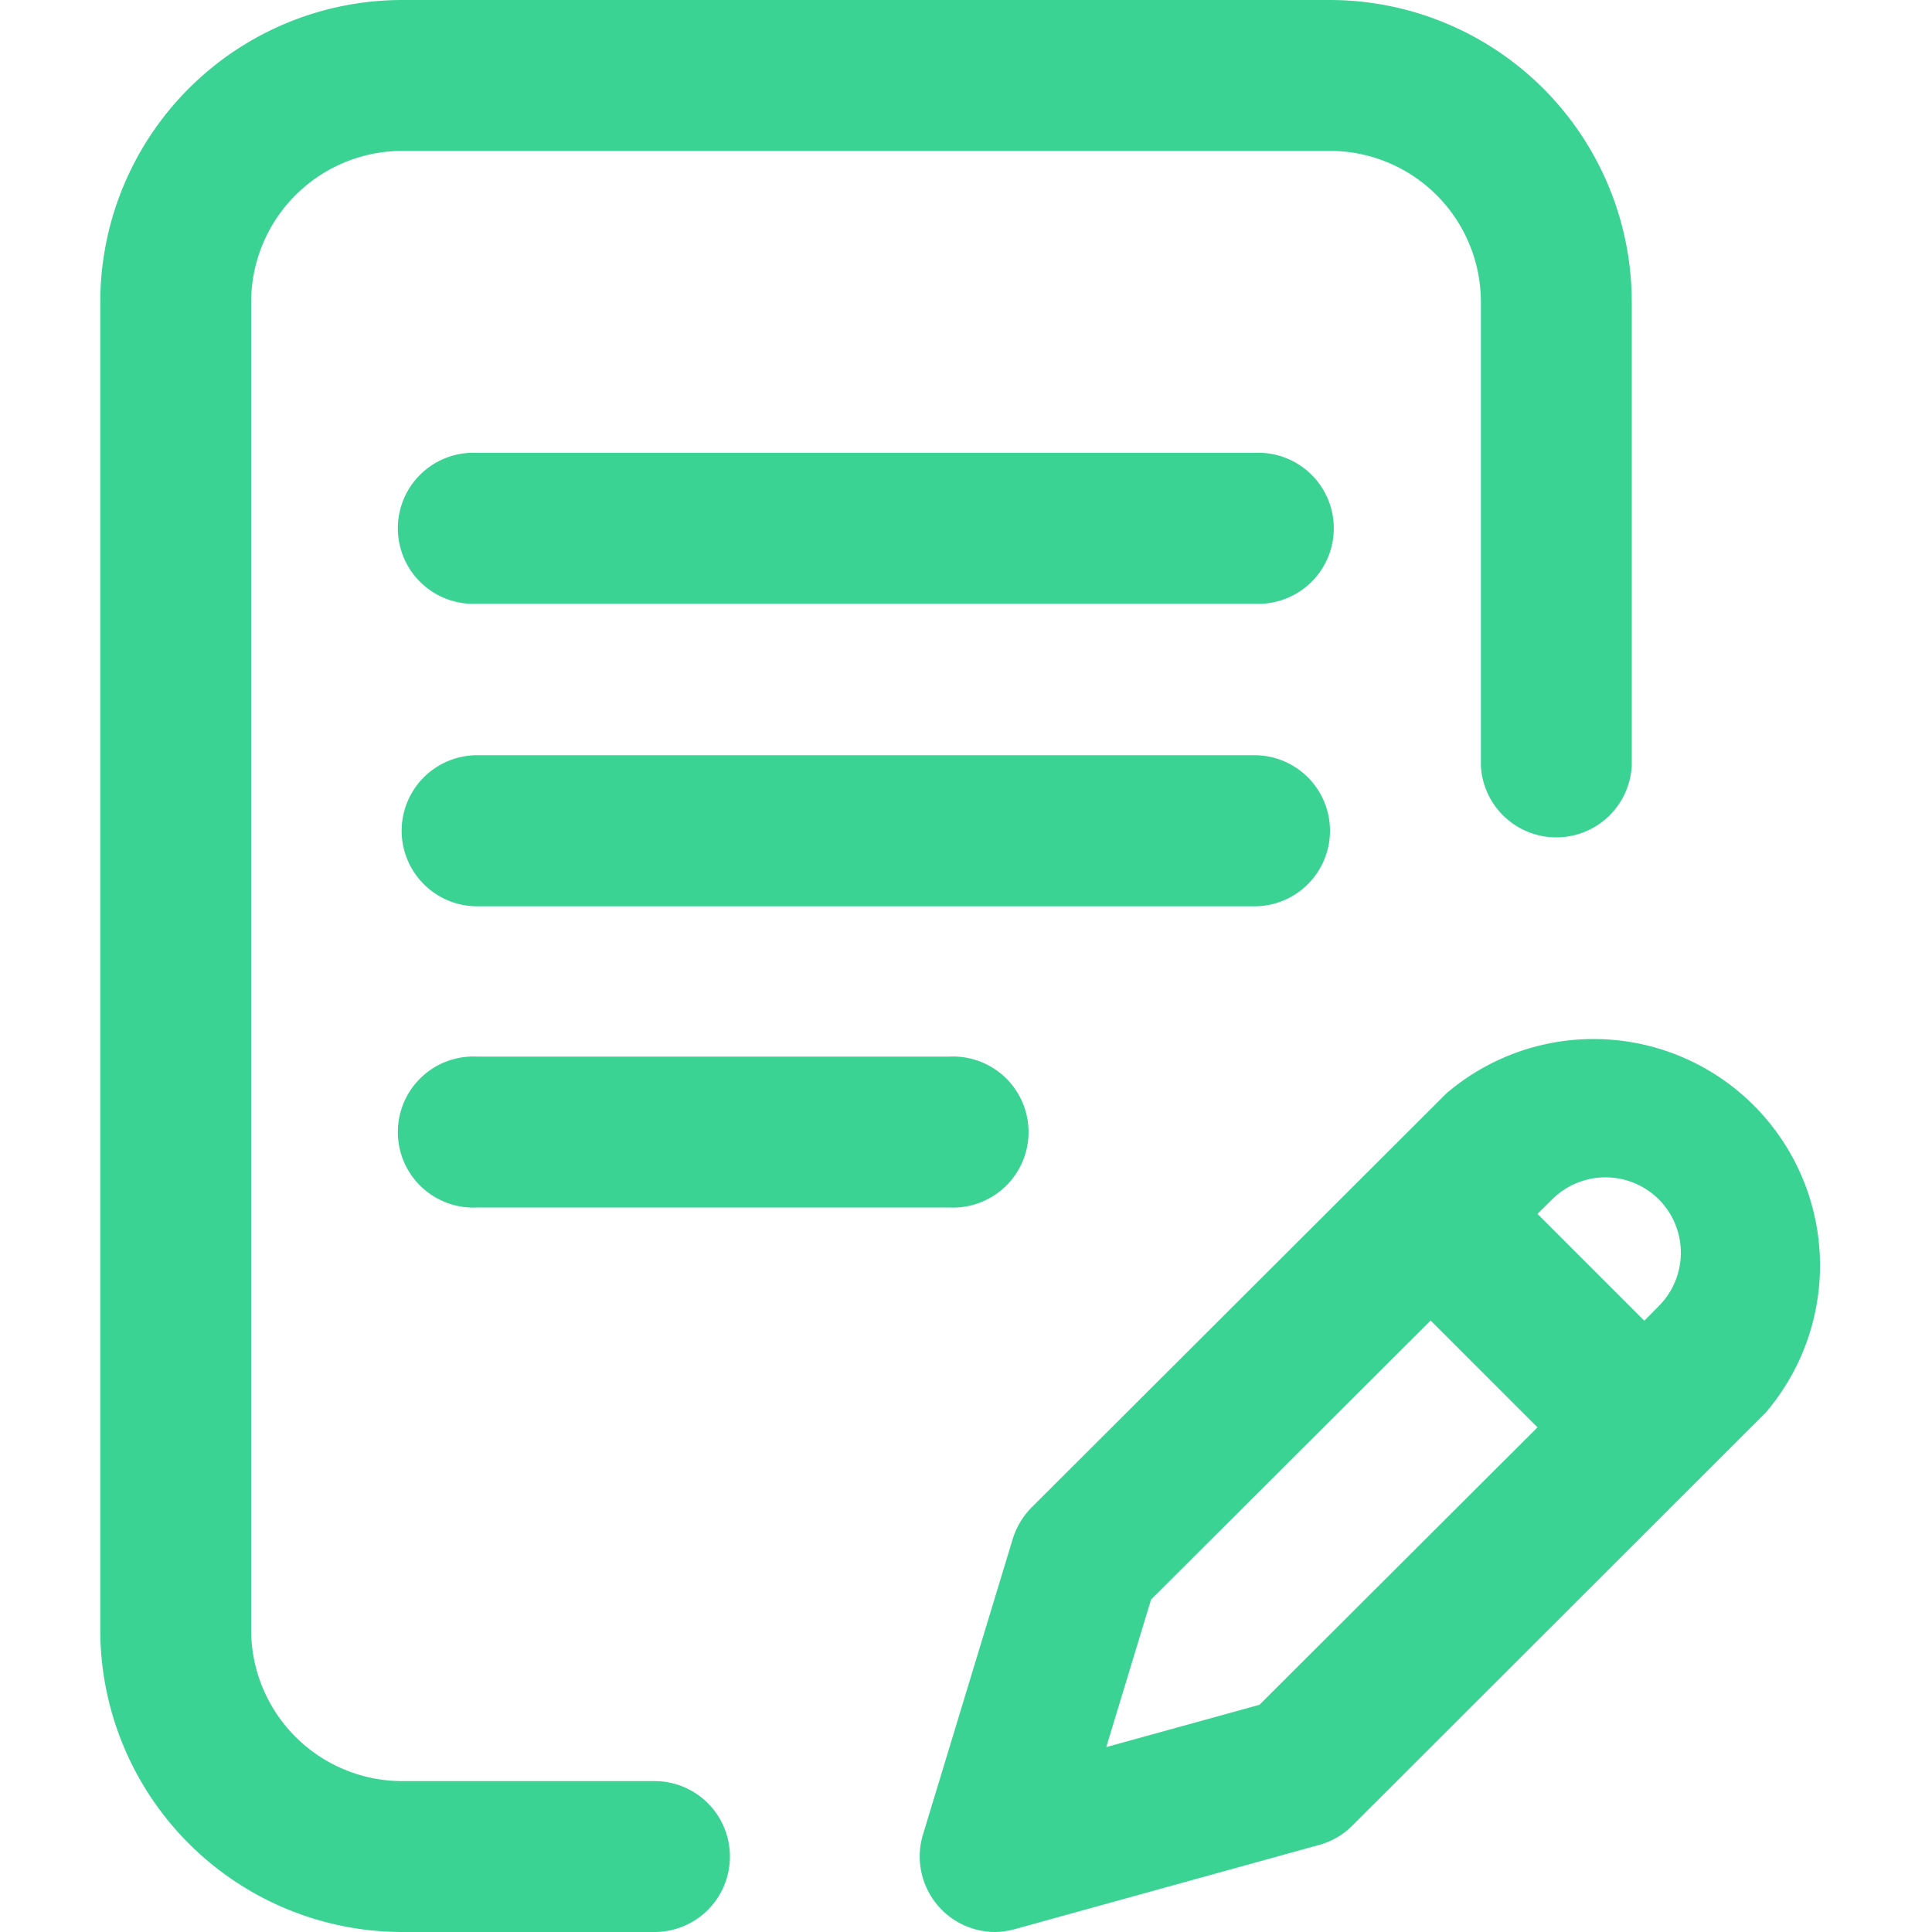 <svg id="Layer_1" data-name="Layer 1" xmlns="http://www.w3.org/2000/svg" viewBox="0 0 100 100"><defs><style>.cls-1{fill:#3ad394;}</style></defs><title>icon id 1</title><path class="cls-1" d="M37.78,96.09a3.9,3.9,0,0,1-3.9,3.91H20.81A15.64,15.64,0,0,1,5.19,84.38V15.63A15.64,15.64,0,0,1,20.81,0h48A15.64,15.64,0,0,1,84.46,15.63v24a3.91,3.91,0,0,1-7.81,0v-24a7.82,7.82,0,0,0-7.81-7.82h-48A7.83,7.83,0,0,0,13,15.63V84.38a7.83,7.83,0,0,0,7.81,7.81H33.88A3.9,3.9,0,0,1,37.78,96.09ZM64.93,23.44H24.7a3.91,3.91,0,1,0,0,7.81H64.93a3.91,3.91,0,1,0,0-7.81ZM68.84,43a3.91,3.91,0,0,0-3.91-3.91H24.7a3.91,3.91,0,1,0,0,7.82H64.93A3.91,3.91,0,0,0,68.84,43ZM24.7,54.69a3.91,3.91,0,1,0,0,7.81H49.13a3.91,3.91,0,1,0,0-7.81ZM91.38,73.13,70,94.49a3.86,3.86,0,0,1-1.71,1L52.5,99.86a4.13,4.13,0,0,1-1,.14,3.91,3.91,0,0,1-3.74-5l4.67-15.38a4,4,0,0,1,1-1.63l21.44-21.4A11.72,11.72,0,0,1,91.38,73.13Zm-11.8.75-5.53-5.53L59.58,82.79l-2.32,7.64,7.93-2.19Zm6.28-11.8a3.91,3.91,0,0,0-5.52,0l-.76.75,5.53,5.53.75-.76A3.91,3.91,0,0,0,85.86,62.08Z"/></svg>